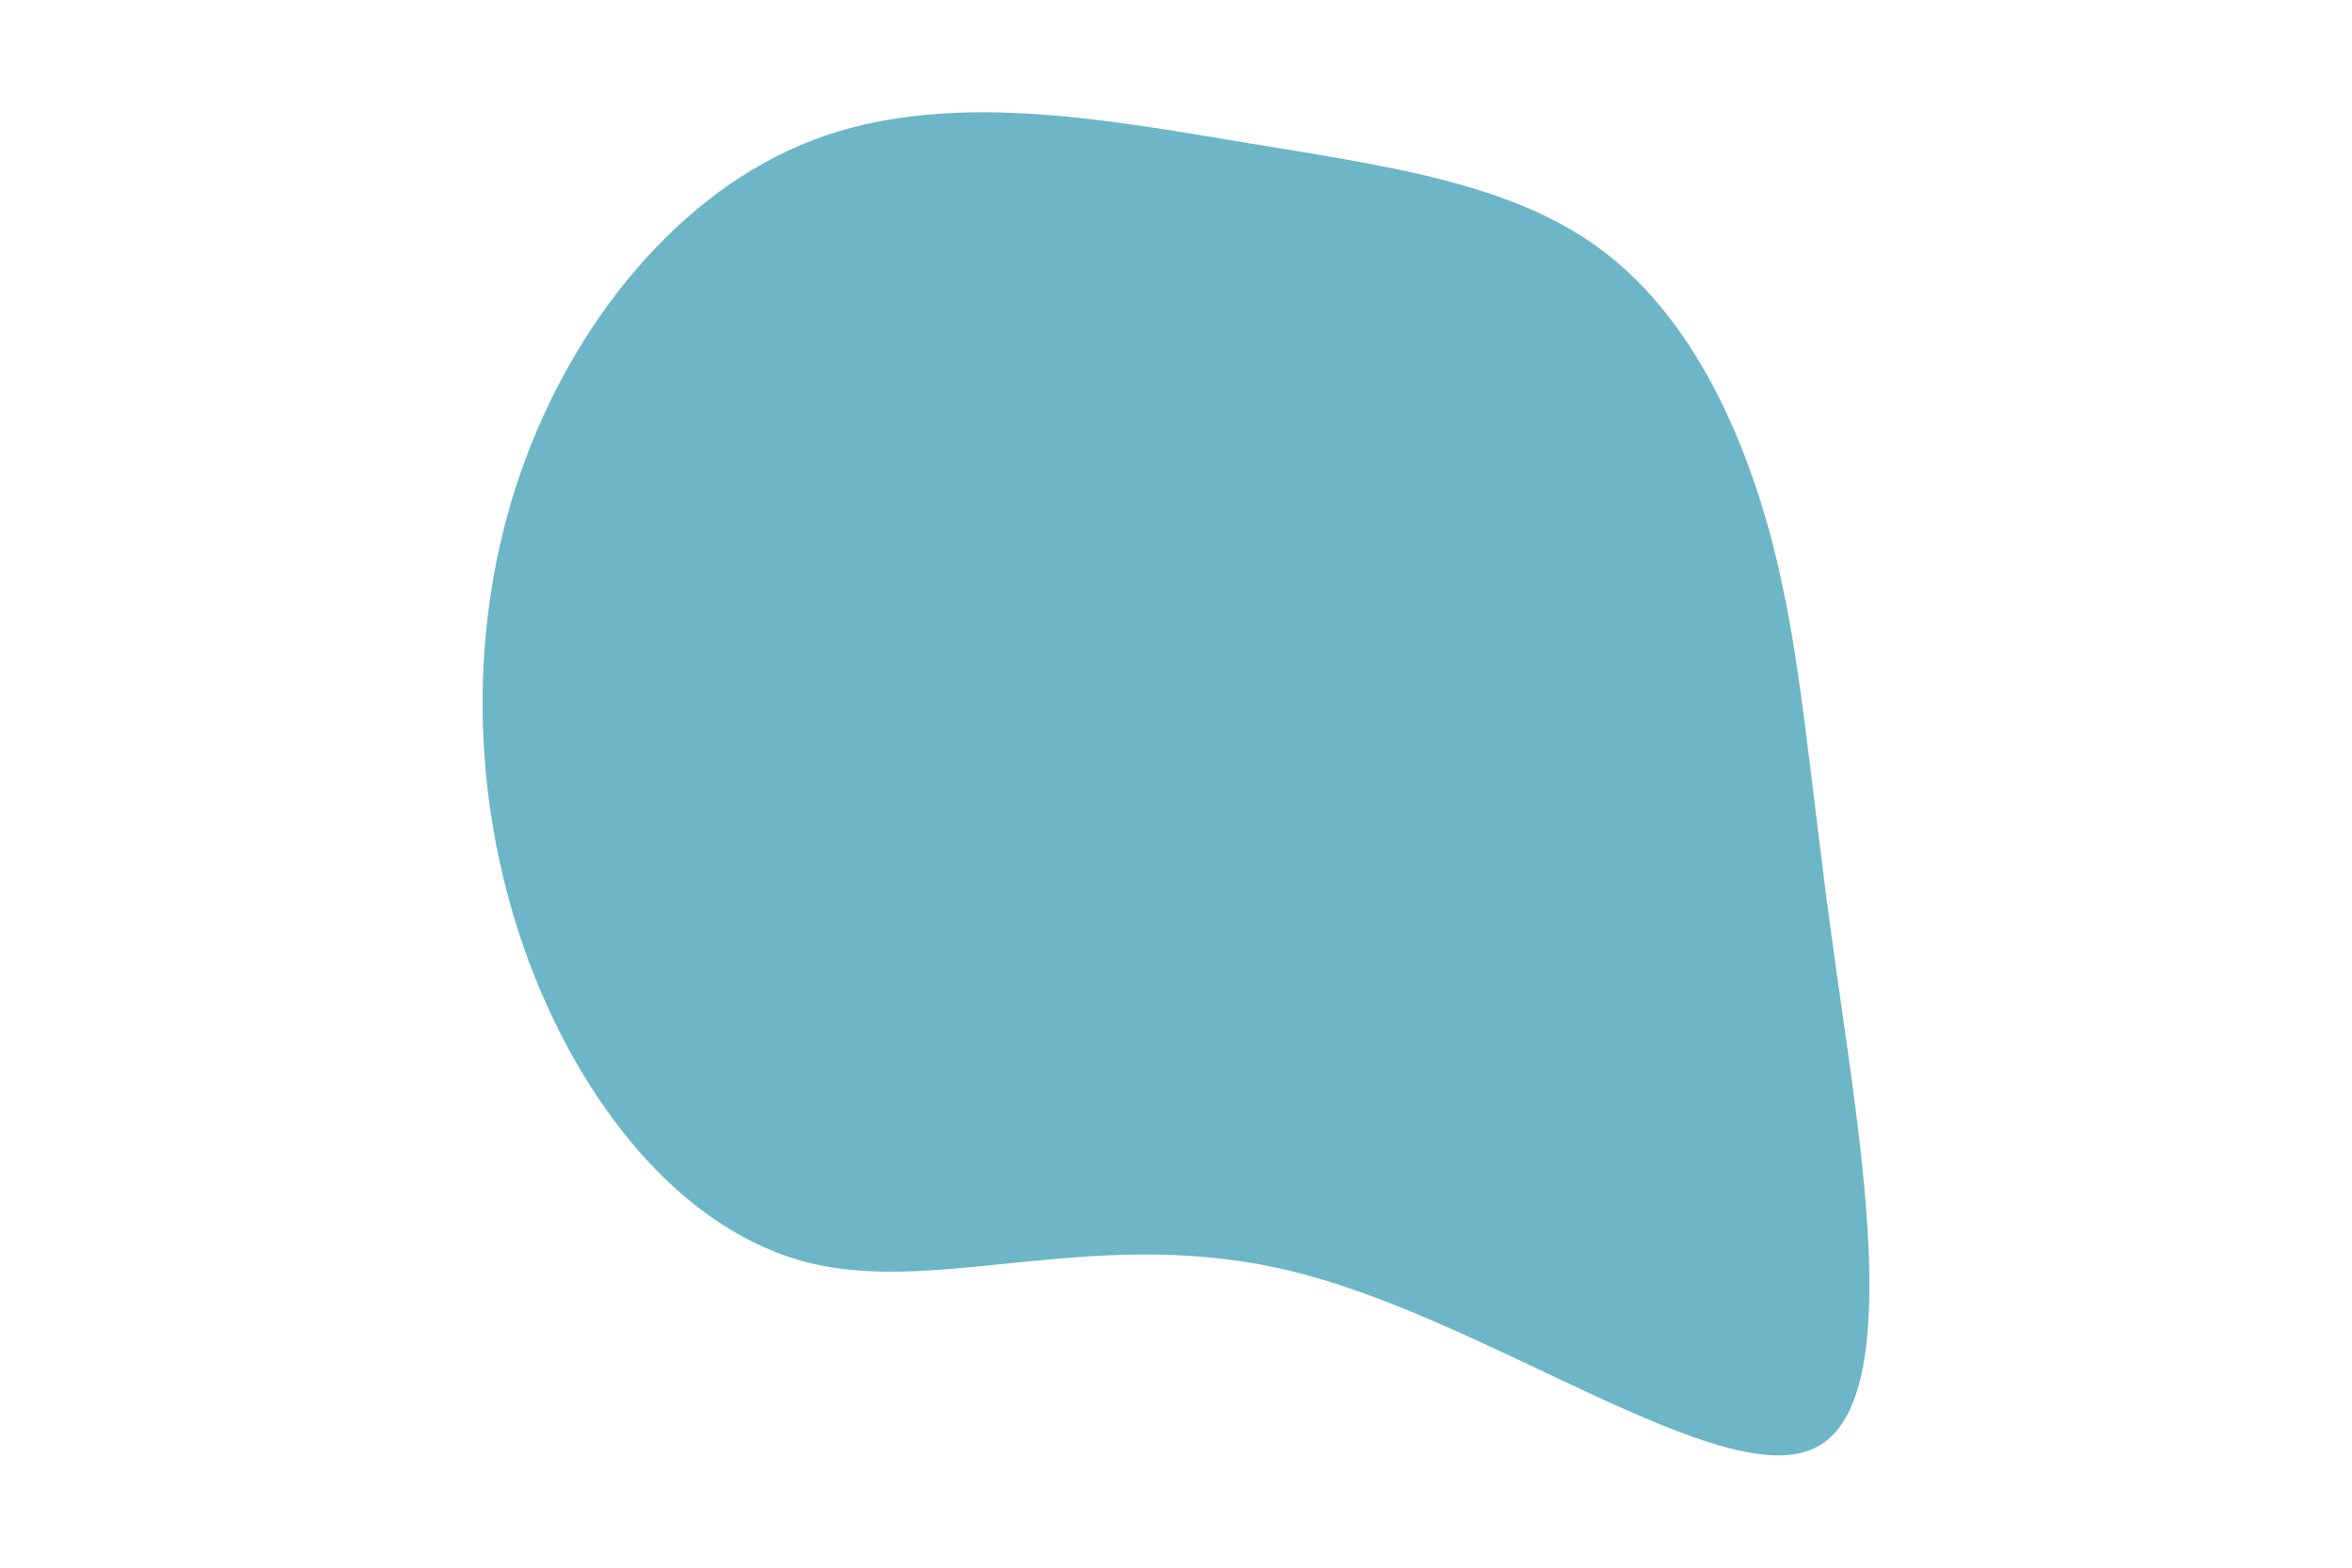 <svg id="visual" viewBox="0 0 900 600" width="900" height="600" xmlns="http://www.w3.org/2000/svg"
    xmlns:xlink="http://www.w3.org/1999/xlink" version="1.1">
    <g transform="translate(482.522 272.007)">
        <path
            d="M128.9 -177.4C163 -152.7 183.7 -109.6 195.4 -65.4C207 -21.3 209.5 23.8 219.6 95.5C229.6 167.3 247 265.7 211.7 282.3C176.3 299 88.2 233.9 13.7 215C-60.7 196.1 -121.5 223.5 -171.7 211.6C-222 199.8 -261.7 148.9 -282.1 90.6C-302.4 32.3 -303.4 -33.3 -283.3 -91.1C-263.2 -149 -222.1 -199.1 -171.4 -218.4C-120.7 -237.8 -60.3 -226.4 -6.5 -217.5C47.4 -208.6 94.8 -202.2 128.9 -177.4"
            fill="#6cb6c8"></path>
    </g>
</svg>